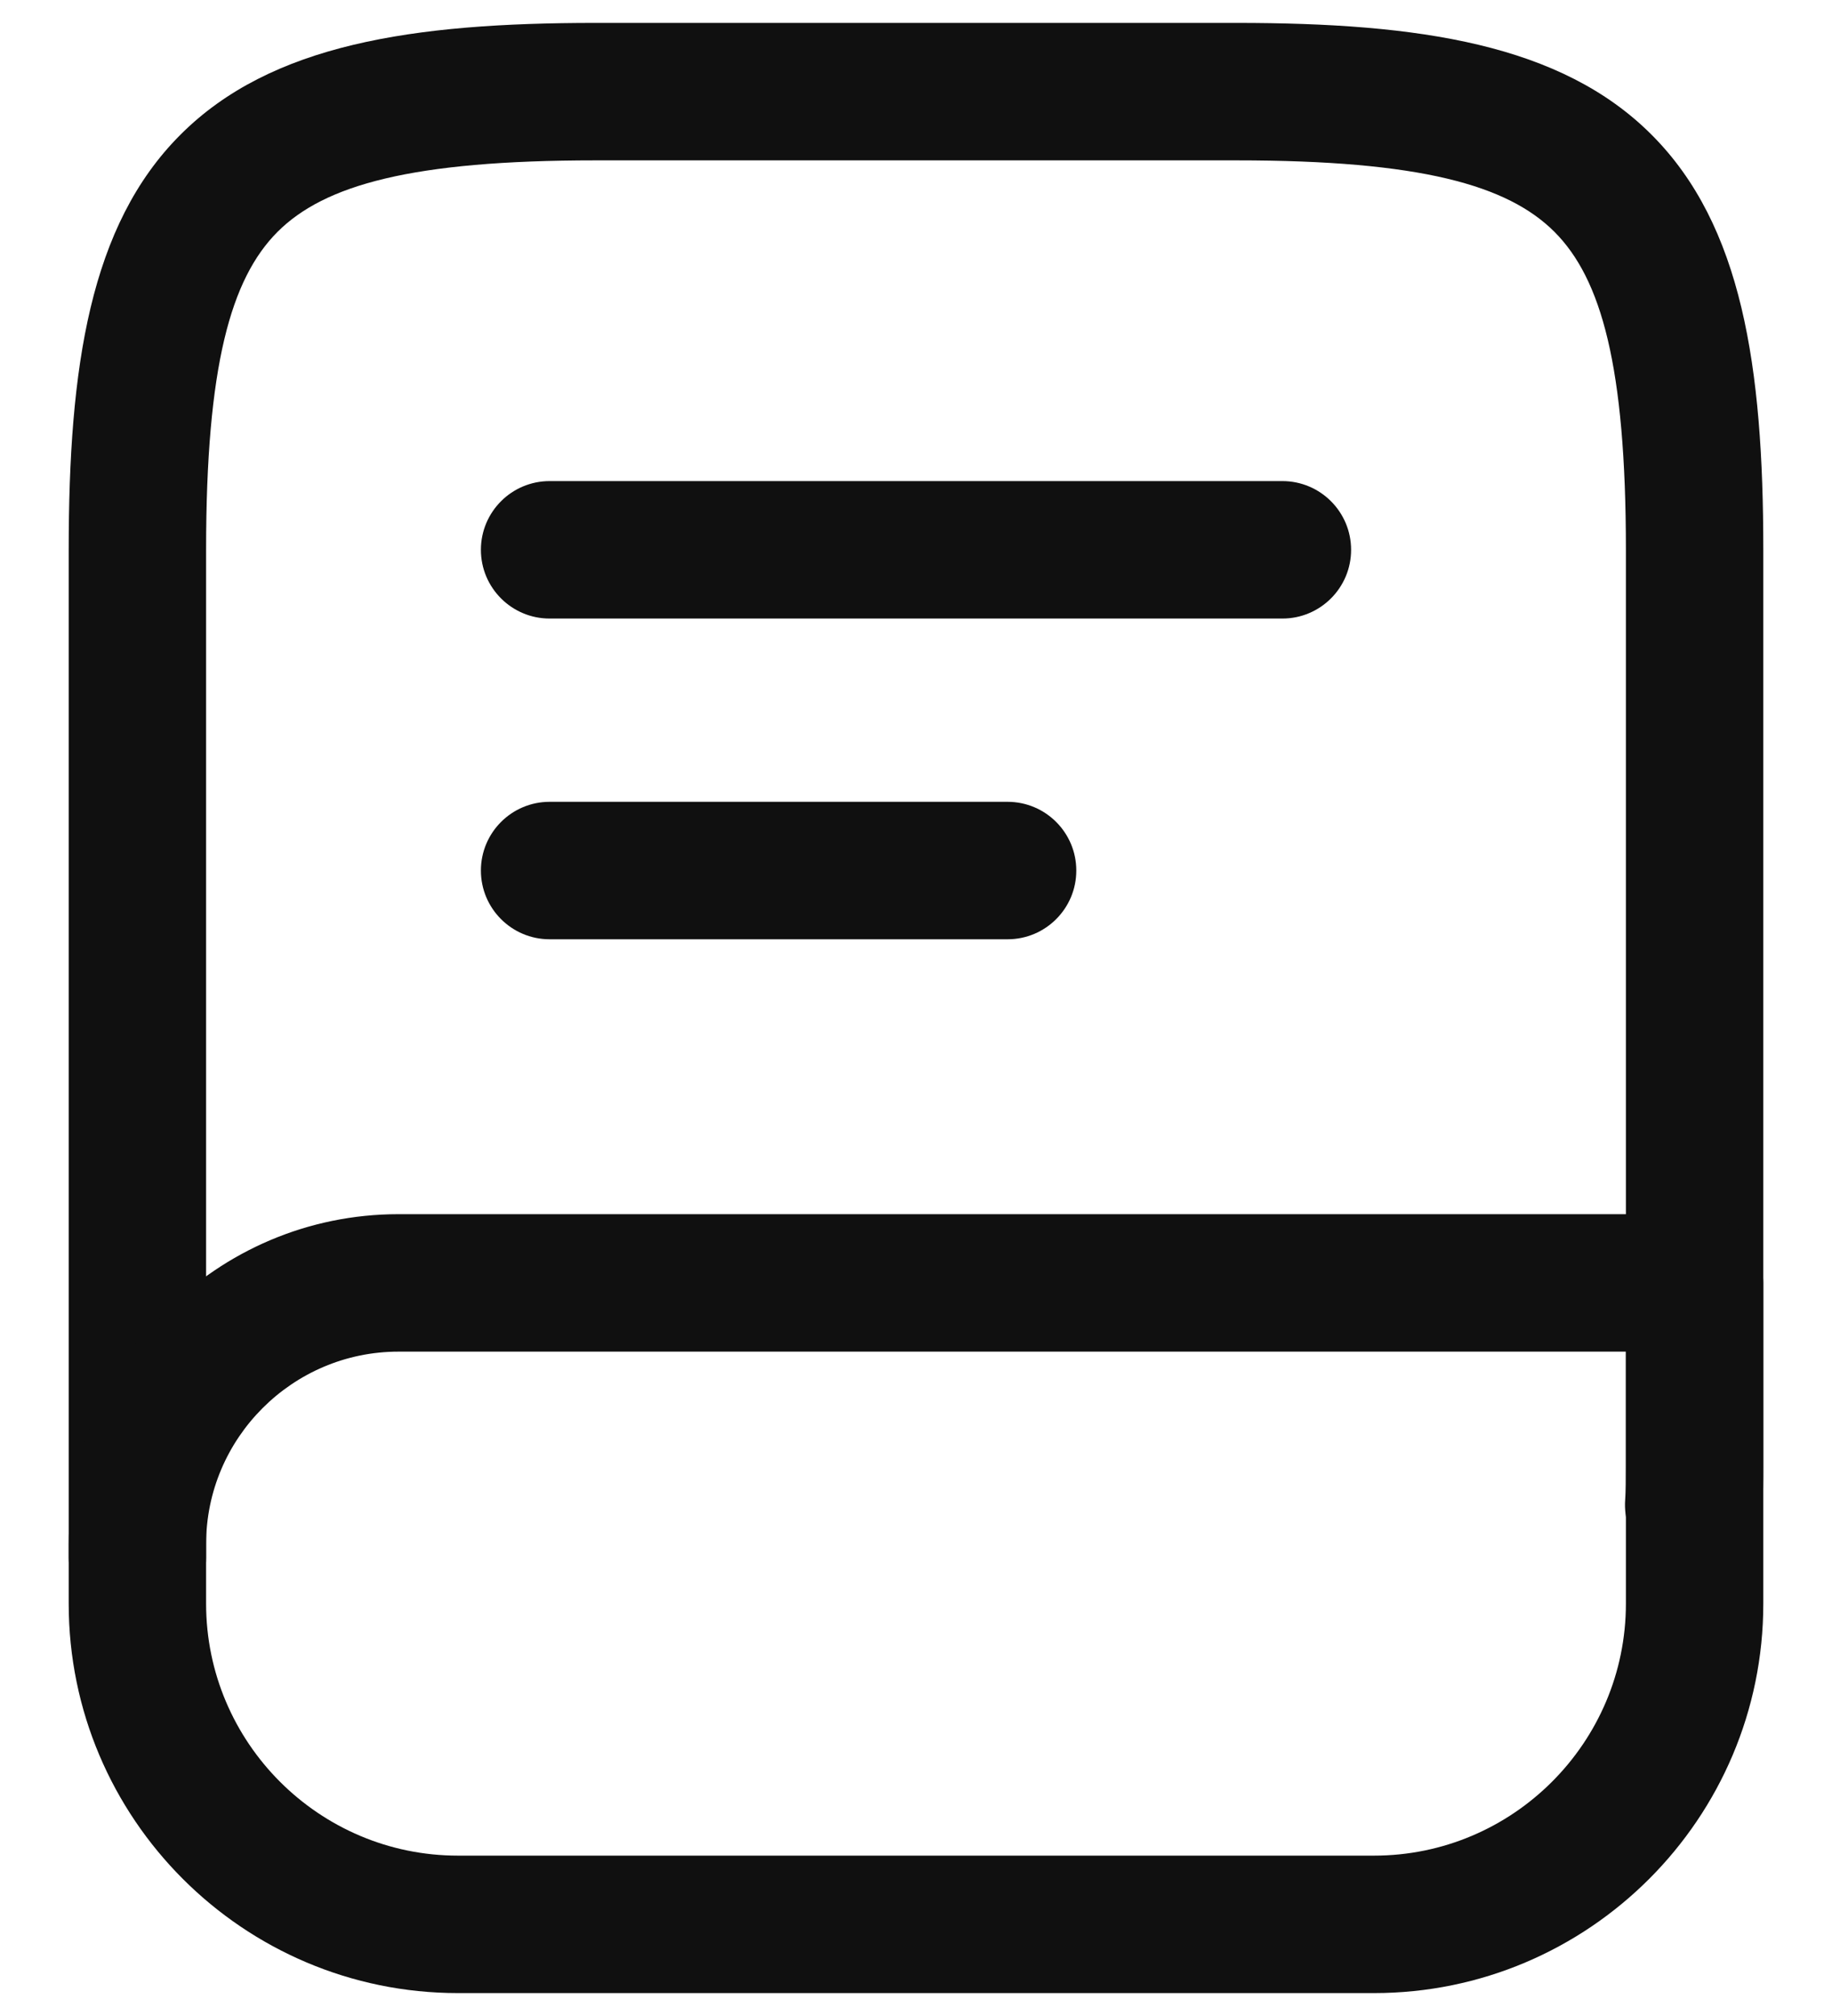 <svg width="20" height="22" viewBox="0 0 20 22" fill="none" xmlns="http://www.w3.org/2000/svg">
<path fill-rule="evenodd" clip-rule="evenodd" d="M3.03 2.53C2.519 3.042 2.25 3.995 2.25 6V17C2.25 17.414 1.914 17.75 1.5 17.75C1.086 17.75 0.75 17.414 0.75 17V6C0.75 4.005 0.981 2.458 1.97 1.47C2.958 0.481 4.505 0.25 6.5 0.25H13.5C15.495 0.25 17.042 0.481 18.03 1.47C19.019 2.458 19.25 4.005 19.25 6V16.01C19.25 16.144 19.25 16.306 19.238 16.473C19.209 16.887 18.85 17.198 18.437 17.168C18.023 17.139 17.712 16.78 17.742 16.367C17.75 16.258 17.75 16.144 17.75 16V6C17.75 3.995 17.481 3.042 16.97 2.53C16.458 2.019 15.505 1.75 13.5 1.75H6.5C4.495 1.75 3.542 2.019 3.03 2.53Z" fill="#101010"/>
<path fill-rule="evenodd" clip-rule="evenodd" d="M4.35 14.75C3.194 14.75 2.25 15.694 2.25 16.85V17.5C2.25 19.016 3.484 20.25 5 20.25H15C16.516 20.25 17.75 19.016 17.75 17.5V14.75H4.35ZM0.75 16.85C0.75 14.866 2.366 13.25 4.35 13.25H18.5C18.914 13.25 19.25 13.586 19.25 14V17.5C19.25 19.844 17.344 21.75 15 21.75H5C2.656 21.75 0.75 19.844 0.75 17.5V16.85Z" fill="#101010"/>
<path fill-rule="evenodd" clip-rule="evenodd" d="M5.25 6C5.25 5.586 5.586 5.25 6 5.25H14C14.414 5.25 14.75 5.586 14.75 6C14.75 6.414 14.414 6.75 14 6.75H6C5.586 6.75 5.25 6.414 5.25 6Z" fill="#101010"/>
<path fill-rule="evenodd" clip-rule="evenodd" d="M5.25 9.5C5.25 9.086 5.586 8.75 6 8.75H11C11.414 8.75 11.75 9.086 11.75 9.5C11.75 9.914 11.414 10.25 11 10.25H6C5.586 10.25 5.25 9.914 5.25 9.5Z" fill="#101010"/>
</svg>

